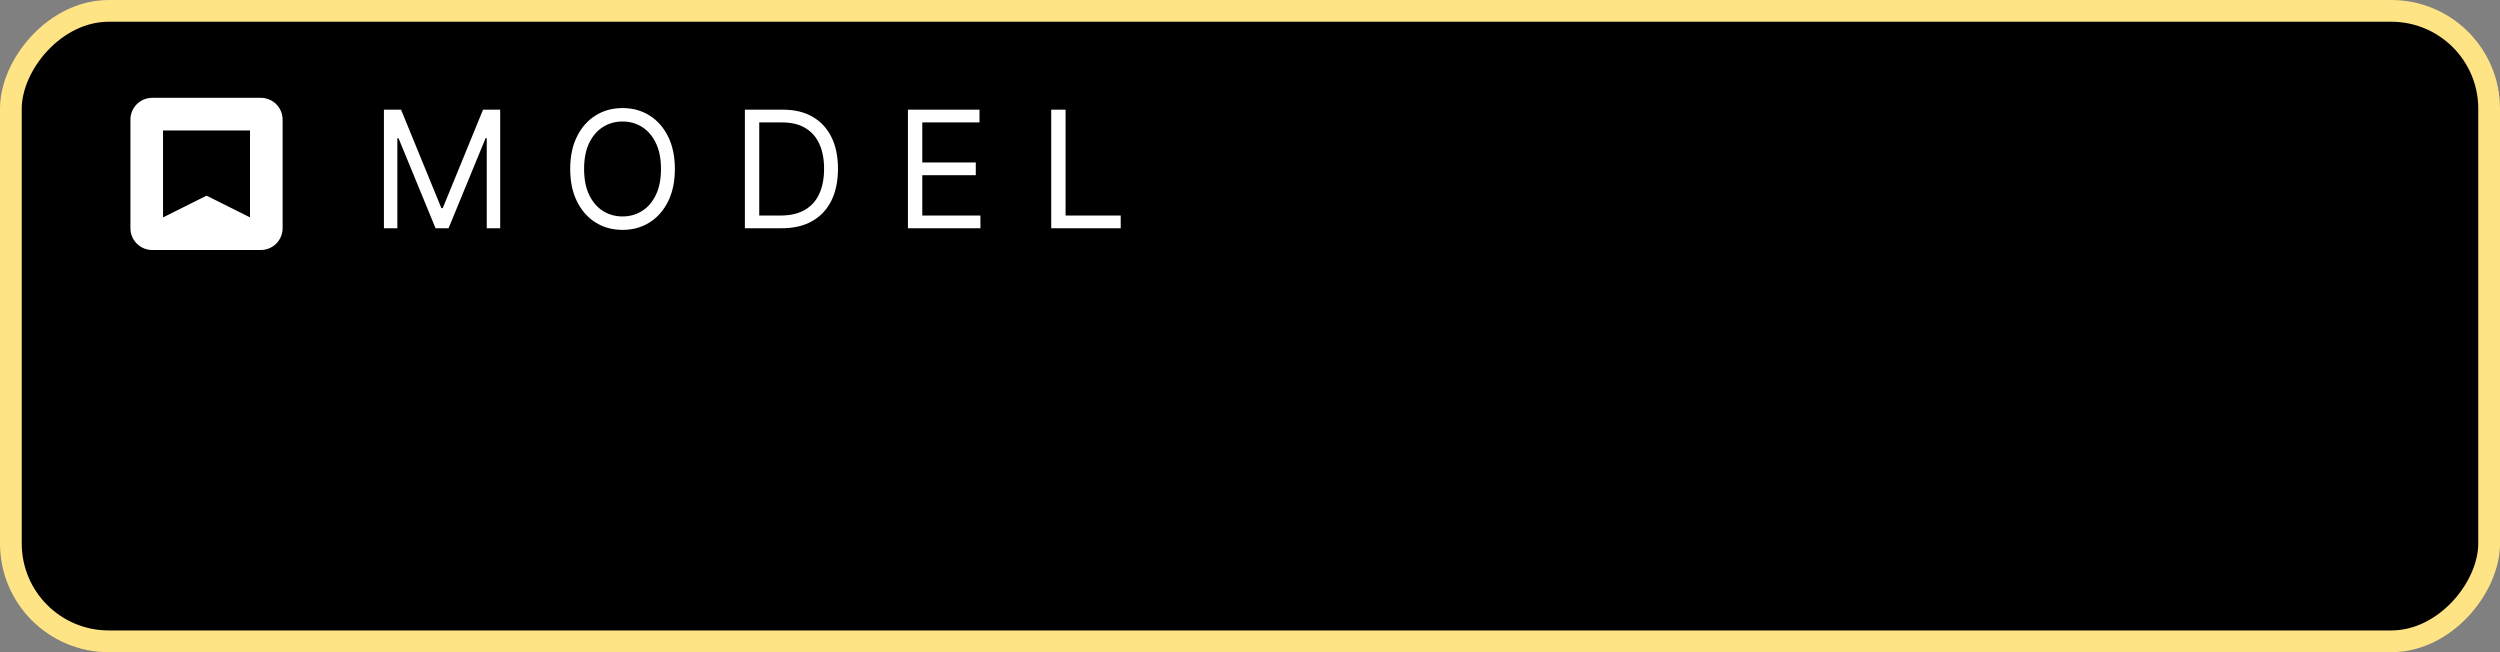 <svg width="230" height="60" viewBox="0 0 230 60" fill="none" xmlns="http://www.w3.org/2000/svg">
<rect x="0" y="0" width="230" height="60" fill="#808080" stroke="none"/>
<rect x="1" y="-1" width="228" height="58" rx="9" transform="matrix(1 0 0 -1 0 58)" fill="black" stroke="#FFE485" stroke-width="2"/>
<path d="M35.321 10.091H36.898L40.605 19.146H40.733L44.44 10.091H46.017V21H44.781V12.712H44.675L41.266 21H40.072L36.663 12.712H36.557V21H35.321V10.091ZM62.089 15.546C62.089 16.696 61.881 17.69 61.466 18.528C61.05 19.366 60.48 20.013 59.756 20.467C59.032 20.922 58.204 21.149 57.274 21.149C56.343 21.149 55.516 20.922 54.791 20.467C54.067 20.013 53.497 19.366 53.082 18.528C52.666 17.69 52.458 16.696 52.458 15.546C52.458 14.395 52.666 13.401 53.082 12.562C53.497 11.724 54.067 11.078 54.791 10.624C55.516 10.169 56.343 9.942 57.274 9.942C58.204 9.942 59.032 10.169 59.756 10.624C60.48 11.078 61.05 11.724 61.466 12.562C61.881 13.401 62.089 14.395 62.089 15.546ZM60.811 15.546C60.811 14.601 60.653 13.804 60.337 13.154C60.024 12.504 59.6 12.012 59.063 11.678C58.531 11.345 57.934 11.178 57.274 11.178C56.613 11.178 56.015 11.345 55.479 11.678C54.946 12.012 54.522 12.504 54.206 13.154C53.893 13.804 53.737 14.601 53.737 15.546C53.737 16.49 53.893 17.287 54.206 17.937C54.522 18.587 54.946 19.079 55.479 19.413C56.015 19.746 56.613 19.913 57.274 19.913C57.934 19.913 58.531 19.746 59.063 19.413C59.6 19.079 60.024 18.587 60.337 17.937C60.653 17.287 60.811 16.49 60.811 15.546ZM71.895 21H68.529V10.091H72.045C73.103 10.091 74.008 10.309 74.761 10.746C75.514 11.179 76.091 11.803 76.493 12.616C76.894 13.425 77.094 14.395 77.094 15.524C77.094 16.66 76.892 17.639 76.487 18.459C76.082 19.276 75.493 19.904 74.719 20.345C73.945 20.782 73.004 21 71.895 21ZM69.85 19.828H71.81C72.712 19.828 73.46 19.654 74.053 19.306C74.646 18.958 75.088 18.463 75.379 17.82C75.67 17.177 75.816 16.412 75.816 15.524C75.816 14.643 75.672 13.885 75.385 13.25C75.097 12.61 74.667 12.12 74.095 11.78C73.524 11.435 72.812 11.263 71.959 11.263H69.85V19.828ZM83.529 21V10.091H90.113V11.263H84.85V14.949H89.772V16.121H84.85V19.828H90.198V21H83.529ZM96.713 21V10.091H98.034V19.828H103.105V21H96.713Z" fill="white"/>
<path fill-rule="evenodd" clip-rule="evenodd" d="M12 11C12 10.47 12.211 9.961 12.586 9.586C12.961 9.211 13.47 9 14 9H24C24.53 9 25.039 9.211 25.414 9.586C25.789 9.961 26 10.47 26 11V21C26 21.53 25.789 22.039 25.414 22.414C25.039 22.789 24.53 23 24 23H14C13.47 23 12.961 22.789 12.586 22.414C12.211 22.039 12 21.53 12 21V11ZM23 12H15V20L19 18L23 20V12Z" fill="white"/>
</svg>
